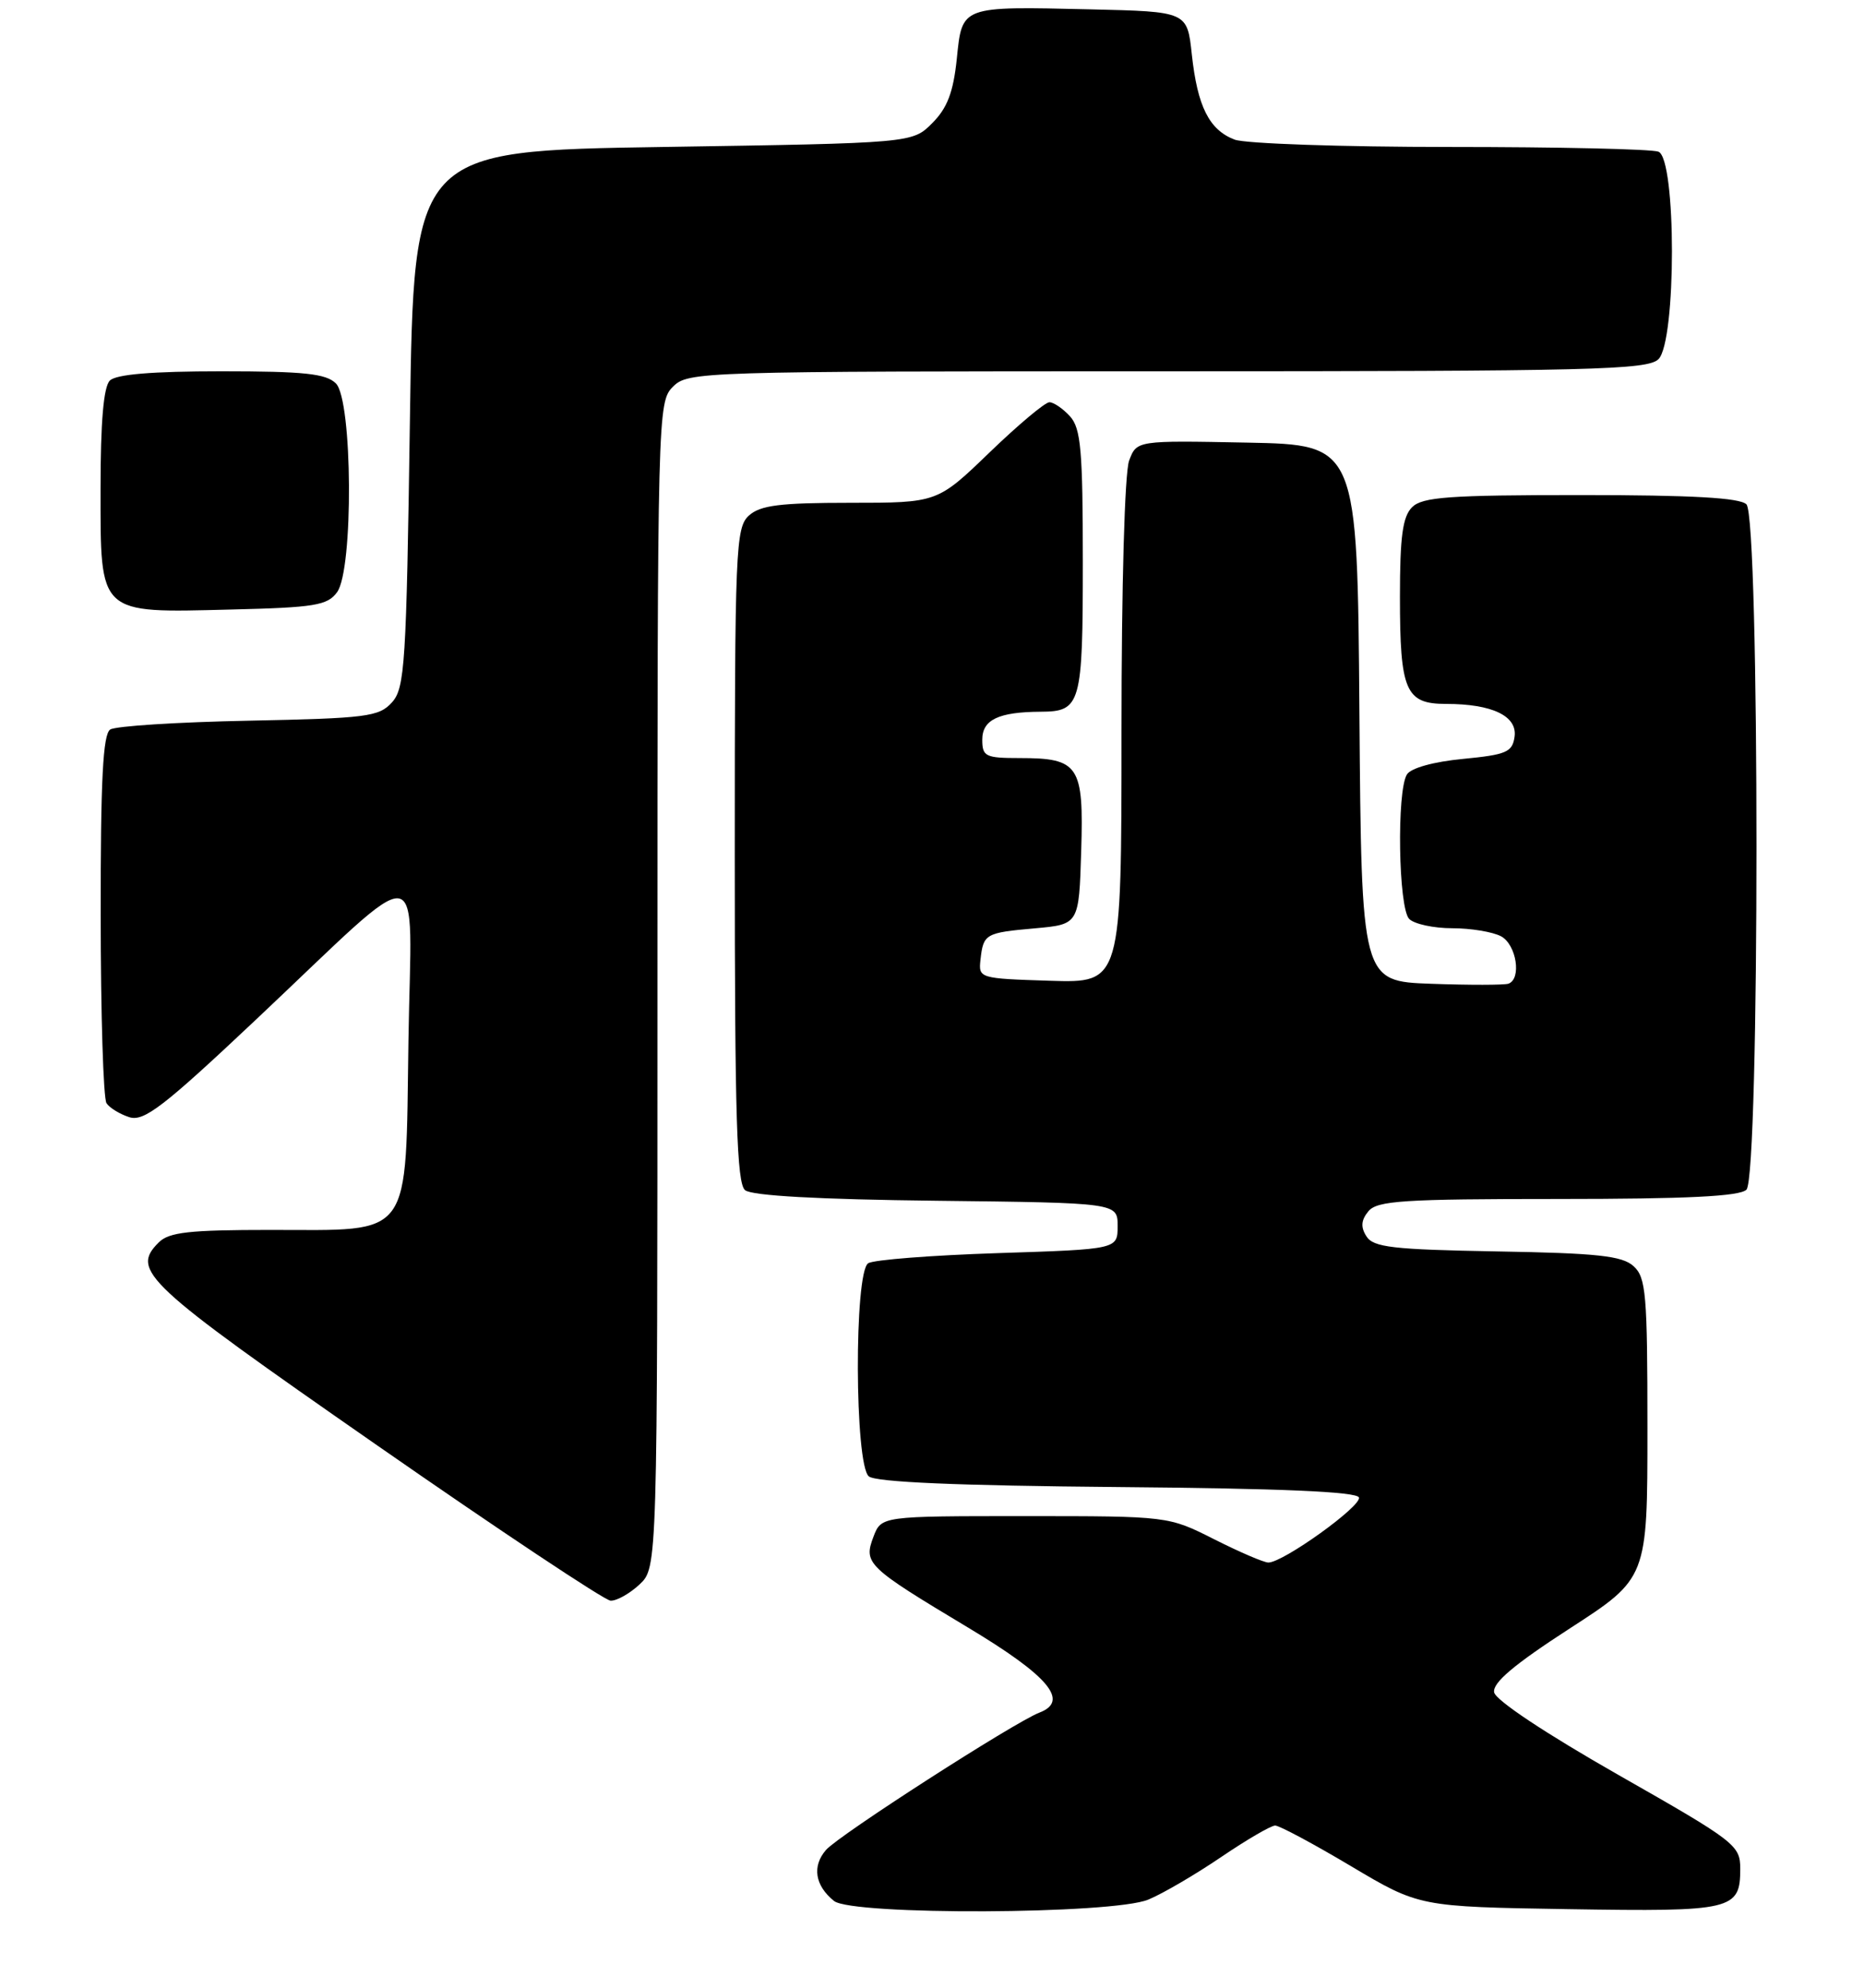 <?xml version="1.0" encoding="UTF-8" standalone="no"?>
<!DOCTYPE svg PUBLIC "-//W3C//DTD SVG 1.1//EN" "http://www.w3.org/Graphics/SVG/1.1/DTD/svg11.dtd" >
<svg xmlns="http://www.w3.org/2000/svg" xmlns:xlink="http://www.w3.org/1999/xlink" version="1.1" viewBox="0 0 241 257">
 <g >
 <path fill="currentColor"
d=" M 148.48 245.57 C 150.36 244.79 154.59 242.31 157.89 240.07 C 161.19 237.83 164.33 236.00 164.87 236.00 C 165.40 236.00 169.82 238.36 174.67 241.25 C 183.50 246.50 183.50 246.50 202.83 246.81 C 224.03 247.15 225.00 246.92 225.00 241.59 C 225.00 238.54 224.38 238.07 209.25 229.46 C 199.84 224.10 193.38 219.81 193.18 218.78 C 192.96 217.55 195.72 215.21 202.93 210.54 C 213.00 204.03 213.00 204.03 213.00 184.67 C 213.00 167.30 212.82 165.14 211.20 163.68 C 209.73 162.35 206.52 162.00 193.56 161.78 C 180.05 161.54 177.56 161.25 176.67 159.83 C 175.90 158.63 175.98 157.73 176.93 156.58 C 178.06 155.22 181.49 155.00 201.42 155.00 C 218.12 155.00 224.94 154.66 225.80 153.80 C 227.53 152.07 227.53 66.93 225.80 65.20 C 224.95 64.35 218.77 64.00 204.37 64.00 C 187.32 64.00 183.90 64.25 182.57 65.57 C 181.35 66.79 181.00 69.38 181.00 77.14 C 181.00 89.33 181.72 91.00 186.97 91.00 C 192.94 91.00 196.20 92.57 195.82 95.25 C 195.54 97.24 194.75 97.57 189.15 98.11 C 185.38 98.47 182.44 99.28 181.91 100.11 C 180.56 102.24 180.80 117.40 182.20 118.80 C 182.86 119.46 185.36 120.00 187.77 120.00 C 190.17 120.00 193.00 120.47 194.07 121.04 C 196.07 122.11 196.76 126.57 195.02 127.17 C 194.49 127.35 189.99 127.36 185.04 127.18 C 176.03 126.86 176.03 126.86 175.76 92.18 C 175.50 57.50 175.50 57.50 161.24 57.22 C 146.97 56.94 146.97 56.94 145.99 59.54 C 145.41 61.05 145.00 75.69 145.00 94.60 C 145.00 127.08 145.00 127.08 135.75 126.79 C 126.61 126.50 126.50 126.47 126.77 124.06 C 127.14 120.72 127.39 120.58 133.83 120.01 C 139.50 119.50 139.50 119.50 139.79 110.02 C 140.13 98.94 139.51 98.00 131.81 98.00 C 127.41 98.00 127.00 97.80 127.00 95.62 C 127.00 93.04 129.11 92.04 134.55 92.01 C 139.75 91.99 140.00 91.09 140.00 72.63 C 140.00 58.24 139.75 55.38 138.35 53.83 C 137.43 52.82 136.23 52.00 135.68 52.00 C 135.12 52.00 131.63 54.93 127.93 58.50 C 121.19 65.00 121.19 65.00 109.93 65.00 C 100.84 65.00 98.30 65.32 96.83 66.65 C 95.11 68.21 95.00 70.90 95.00 110.53 C 95.00 144.44 95.26 152.97 96.33 153.86 C 97.19 154.58 105.85 155.06 121.08 155.23 C 144.50 155.50 144.50 155.50 144.50 158.50 C 144.50 161.50 144.50 161.50 129.00 162.00 C 120.47 162.28 112.94 162.86 112.25 163.31 C 110.42 164.50 110.49 189.33 112.33 190.86 C 113.23 191.61 123.79 192.06 144.50 192.24 C 165.62 192.42 175.45 192.84 175.70 193.59 C 176.07 194.70 165.90 202.00 163.99 202.00 C 163.41 202.00 160.27 200.65 157.00 199.00 C 151.06 196.00 151.06 196.00 132.50 196.00 C 113.95 196.00 113.95 196.00 112.93 198.67 C 111.62 202.12 112.10 202.57 125.10 210.37 C 135.59 216.66 138.32 219.90 134.39 221.40 C 131.13 222.66 108.49 237.22 106.80 239.15 C 104.97 241.25 105.36 243.76 107.83 245.75 C 110.17 247.63 143.90 247.49 148.48 245.57 Z  M 82.69 204.83 C 85.00 202.65 85.00 202.65 85.00 127.33 C 85.00 53.33 85.04 51.96 87.00 50.00 C 88.96 48.04 90.33 48.00 150.93 48.00 C 205.89 48.00 213.03 47.82 214.43 46.43 C 216.75 44.10 216.75 20.50 214.42 19.61 C 213.55 19.27 201.43 19.00 187.48 19.00 C 173.54 19.00 161.00 18.57 159.63 18.05 C 156.34 16.80 154.82 13.77 154.09 7.02 C 153.50 1.50 153.50 1.50 141.00 1.21 C 124.13 0.82 124.41 0.72 123.70 7.66 C 123.25 11.94 122.47 13.98 120.53 15.92 C 117.96 18.50 117.96 18.50 85.73 19.00 C 53.50 19.50 53.50 19.50 53.00 54.15 C 52.54 85.90 52.35 88.96 50.67 90.81 C 49.00 92.66 47.39 92.86 32.17 93.17 C 23.00 93.35 14.94 93.86 14.25 94.31 C 13.31 94.92 13.00 100.84 13.02 118.31 C 13.02 131.06 13.36 142.00 13.77 142.62 C 14.17 143.23 15.51 144.04 16.73 144.43 C 18.62 145.02 21.15 143.07 33.10 131.81 C 55.57 110.64 53.17 110.31 52.81 134.47 C 52.42 160.50 53.51 159.00 34.96 159.00 C 24.46 159.00 21.85 159.29 20.52 160.62 C 16.88 164.26 18.64 165.90 48.50 186.67 C 64.45 197.77 78.15 206.88 78.94 206.93 C 79.73 206.97 81.41 206.02 82.69 204.83 Z  M 43.58 76.56 C 45.72 73.64 45.59 51.73 43.43 49.57 C 42.16 48.30 39.32 48.00 28.63 48.00 C 19.67 48.00 15.01 48.39 14.20 49.20 C 13.39 50.01 13.00 54.57 13.00 63.14 C 13.00 79.59 12.61 79.23 29.83 78.80 C 40.68 78.54 42.34 78.27 43.58 76.56 Z "/>
</g>
</svg>